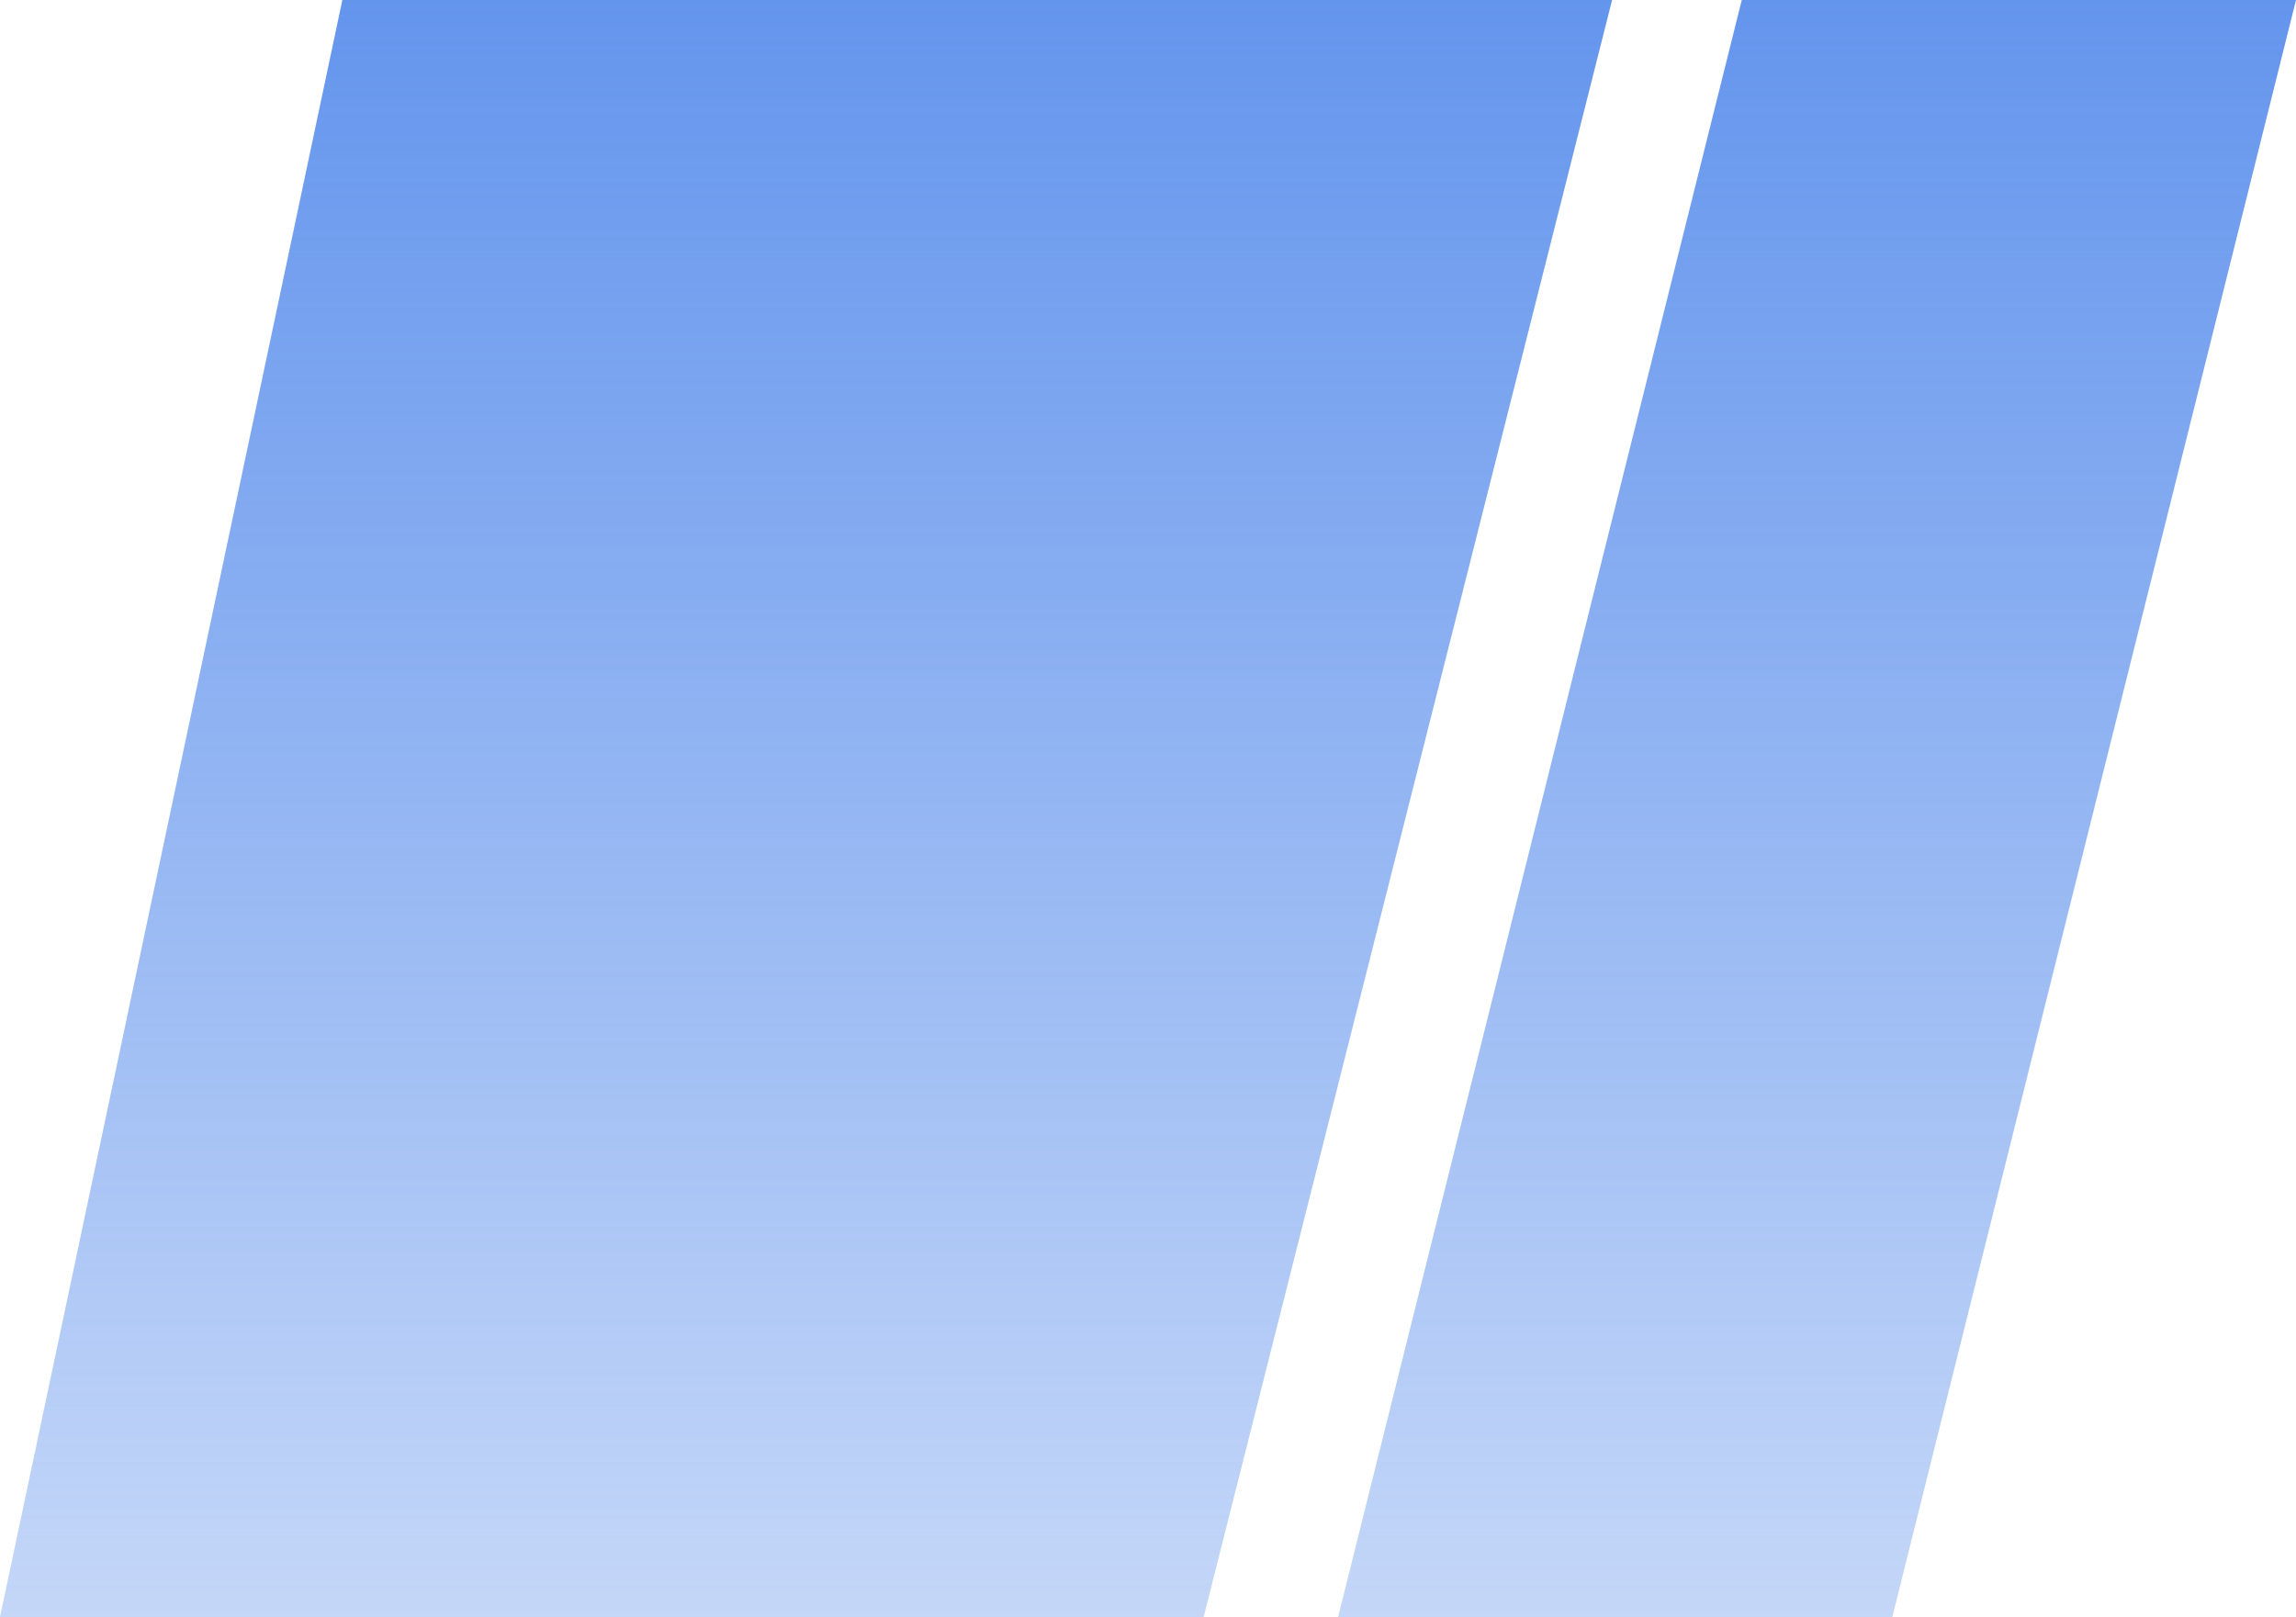 <svg width="1546" height="1089" viewBox="0 0 1546 1089" fill="none" xmlns="http://www.w3.org/2000/svg">
<path d="M810.48 1089H0L230.52 0H1085.5L810.48 1089Z" fill="url(#paint0_linear)"/>
<path d="M1274.19 1089H901L1172.81 0H1546L1274.19 1089Z" fill="url(#paint1_linear)"/>
<defs>
<linearGradient id="paint0_linear" x1="520.5" y1="0" x2="520.5" y2="1089" gradientUnits="userSpaceOnUse">
<stop stop-color="#6495ED"/>
<stop offset="1" stop-color="#6495ED" stop-opacity="0.38"/>
</linearGradient>
<linearGradient id="paint1_linear" x1="1223.5" y1="0" x2="1223.5" y2="1089" gradientUnits="userSpaceOnUse">
<stop stop-color="#6495ED"/>
<stop offset="1" stop-color="#6495ED" stop-opacity="0.38"/>
</linearGradient>
</defs>
</svg>

